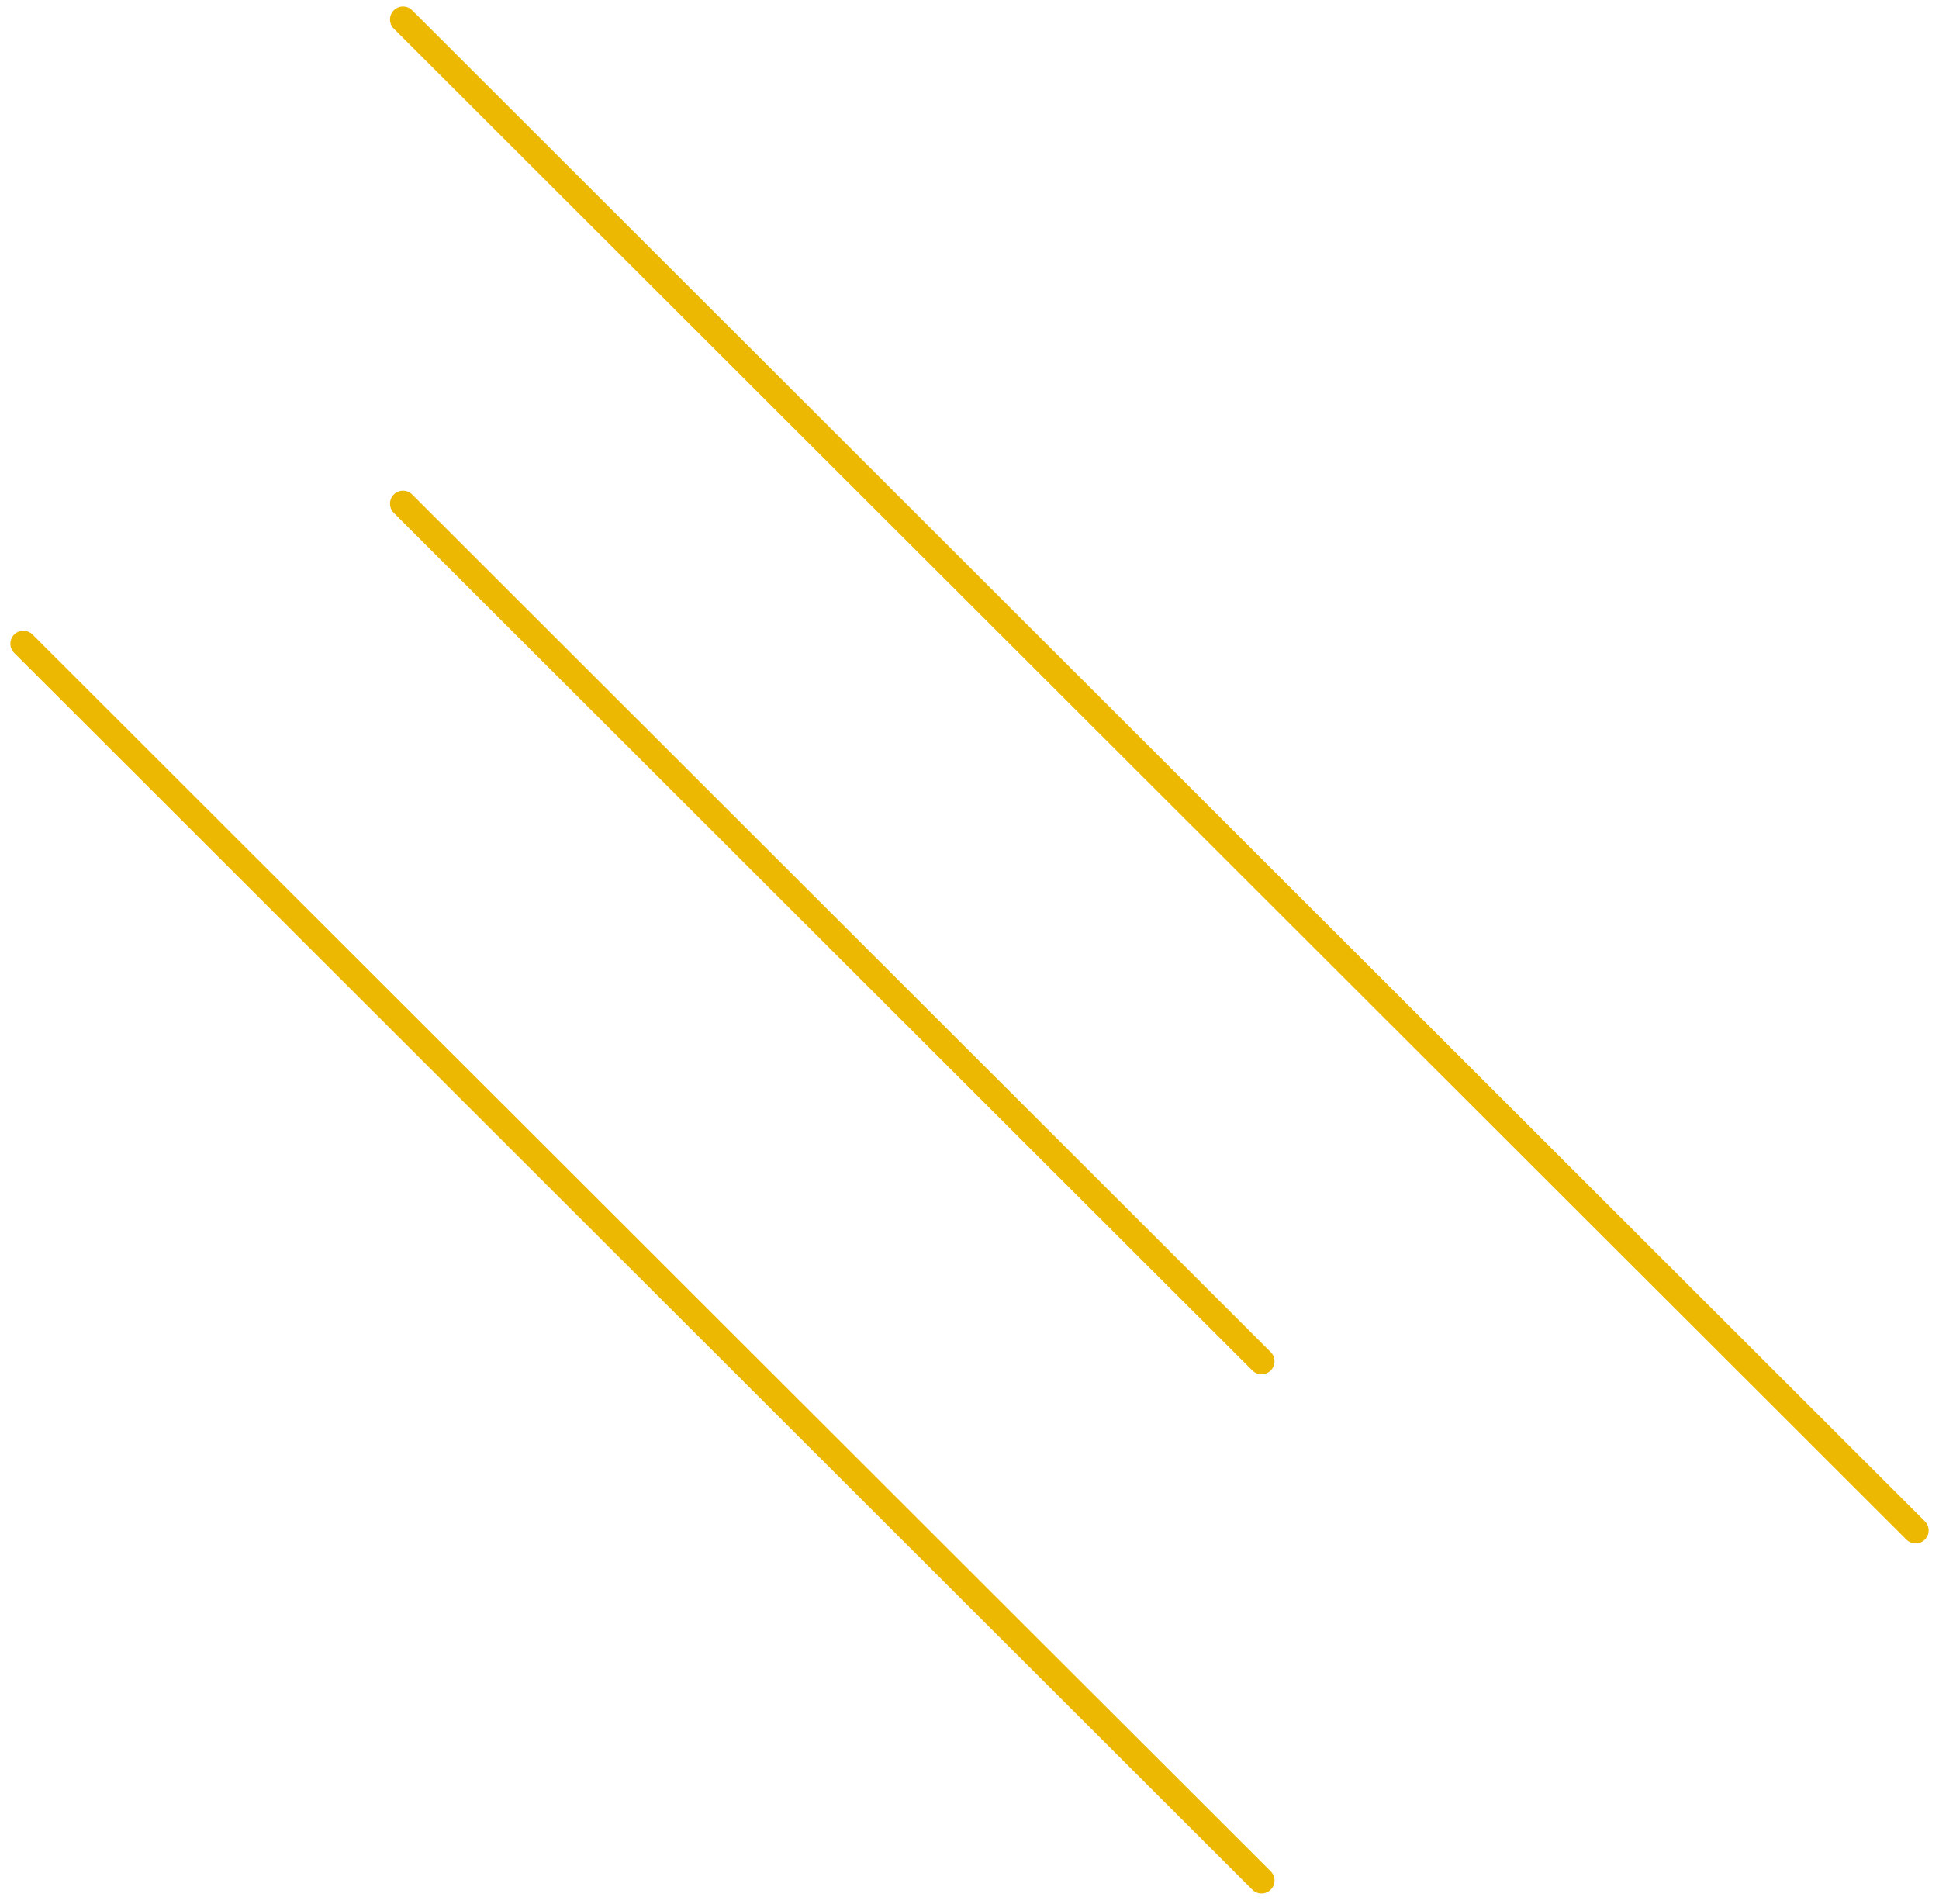 <svg width="166" height="163" viewBox="0 0 166 163" fill="none" xmlns="http://www.w3.org/2000/svg">
<path d="M34.5 1.667L164 131.031M34.5 43.123L108 116.546M2 55.111L108 161" stroke="#ECB802" stroke-width="2.225" stroke-linecap="round" stroke-linejoin="round"/>
</svg>
